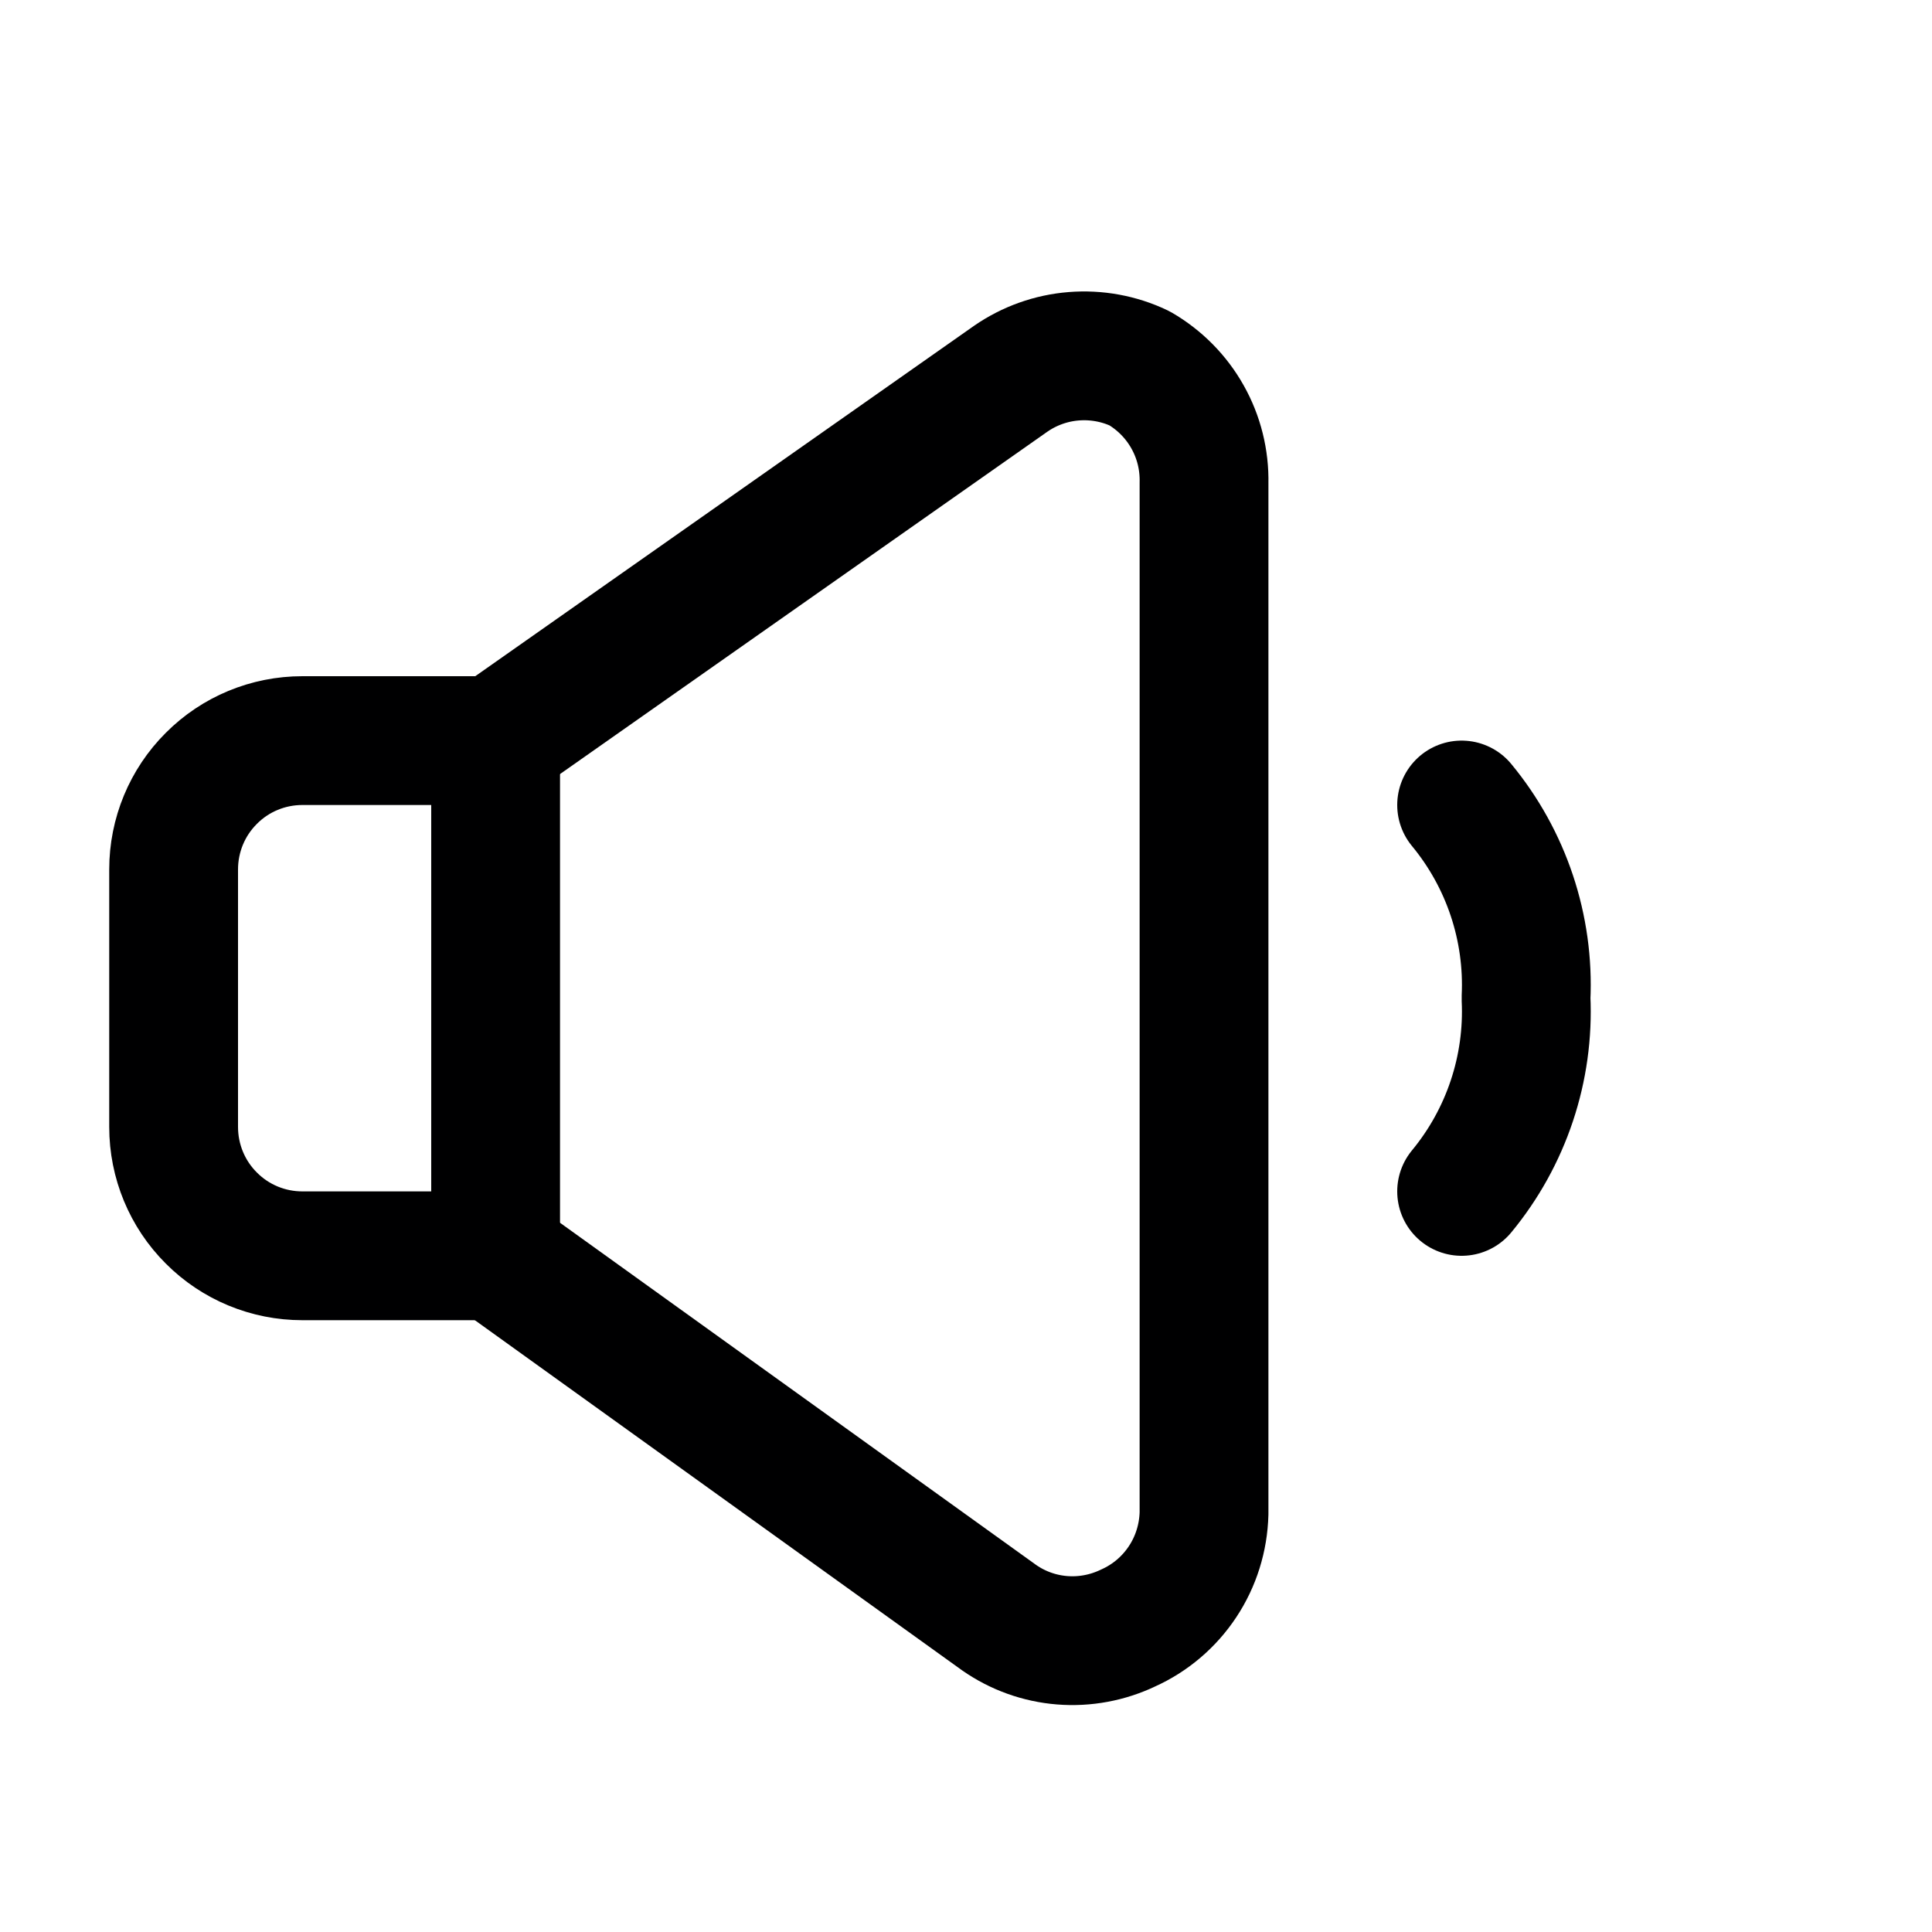 <svg width="15" height="15" viewBox="0 0 15 15" fill="none" xmlns="http://www.w3.org/2000/svg">
<g clip-path="url(#clip0_6_6173)">
<path d="M3.848 5.75H2.348C2.082 5.75 1.828 5.855 1.641 6.043C1.453 6.23 1.348 6.485 1.348 6.75V8.75C1.348 9.015 1.453 9.27 1.641 9.457C1.828 9.645 2.082 9.75 2.348 9.75H3.848V5.75Z" stroke="#000001" stroke-linecap="round" stroke-linejoin="round"/>
<path d="M3.848 9.75L7.758 12.56C7.903 12.661 8.071 12.721 8.247 12.735C8.422 12.749 8.599 12.716 8.758 12.64C8.93 12.563 9.077 12.438 9.181 12.281C9.286 12.123 9.343 11.939 9.348 11.75V3.75C9.352 3.571 9.308 3.393 9.22 3.237C9.132 3.08 9.003 2.95 8.848 2.86C8.689 2.784 8.512 2.752 8.337 2.766C8.161 2.78 7.993 2.84 7.848 2.94L3.848 5.75" stroke="#000001" stroke-linecap="round" stroke-linejoin="round"/>
<path d="M11.348 6.25C11.695 6.67 11.874 7.205 11.848 7.75C11.874 8.295 11.695 8.83 11.348 9.25" stroke="#000001" stroke-linecap="round" stroke-linejoin="round"/>
</g>
<defs>
<clipPath id="clip0_6_6173">
<rect width="14" height="14" fill="white" transform="translate(0.848 0.75)"/>
</clipPath>
</defs>
</svg>
